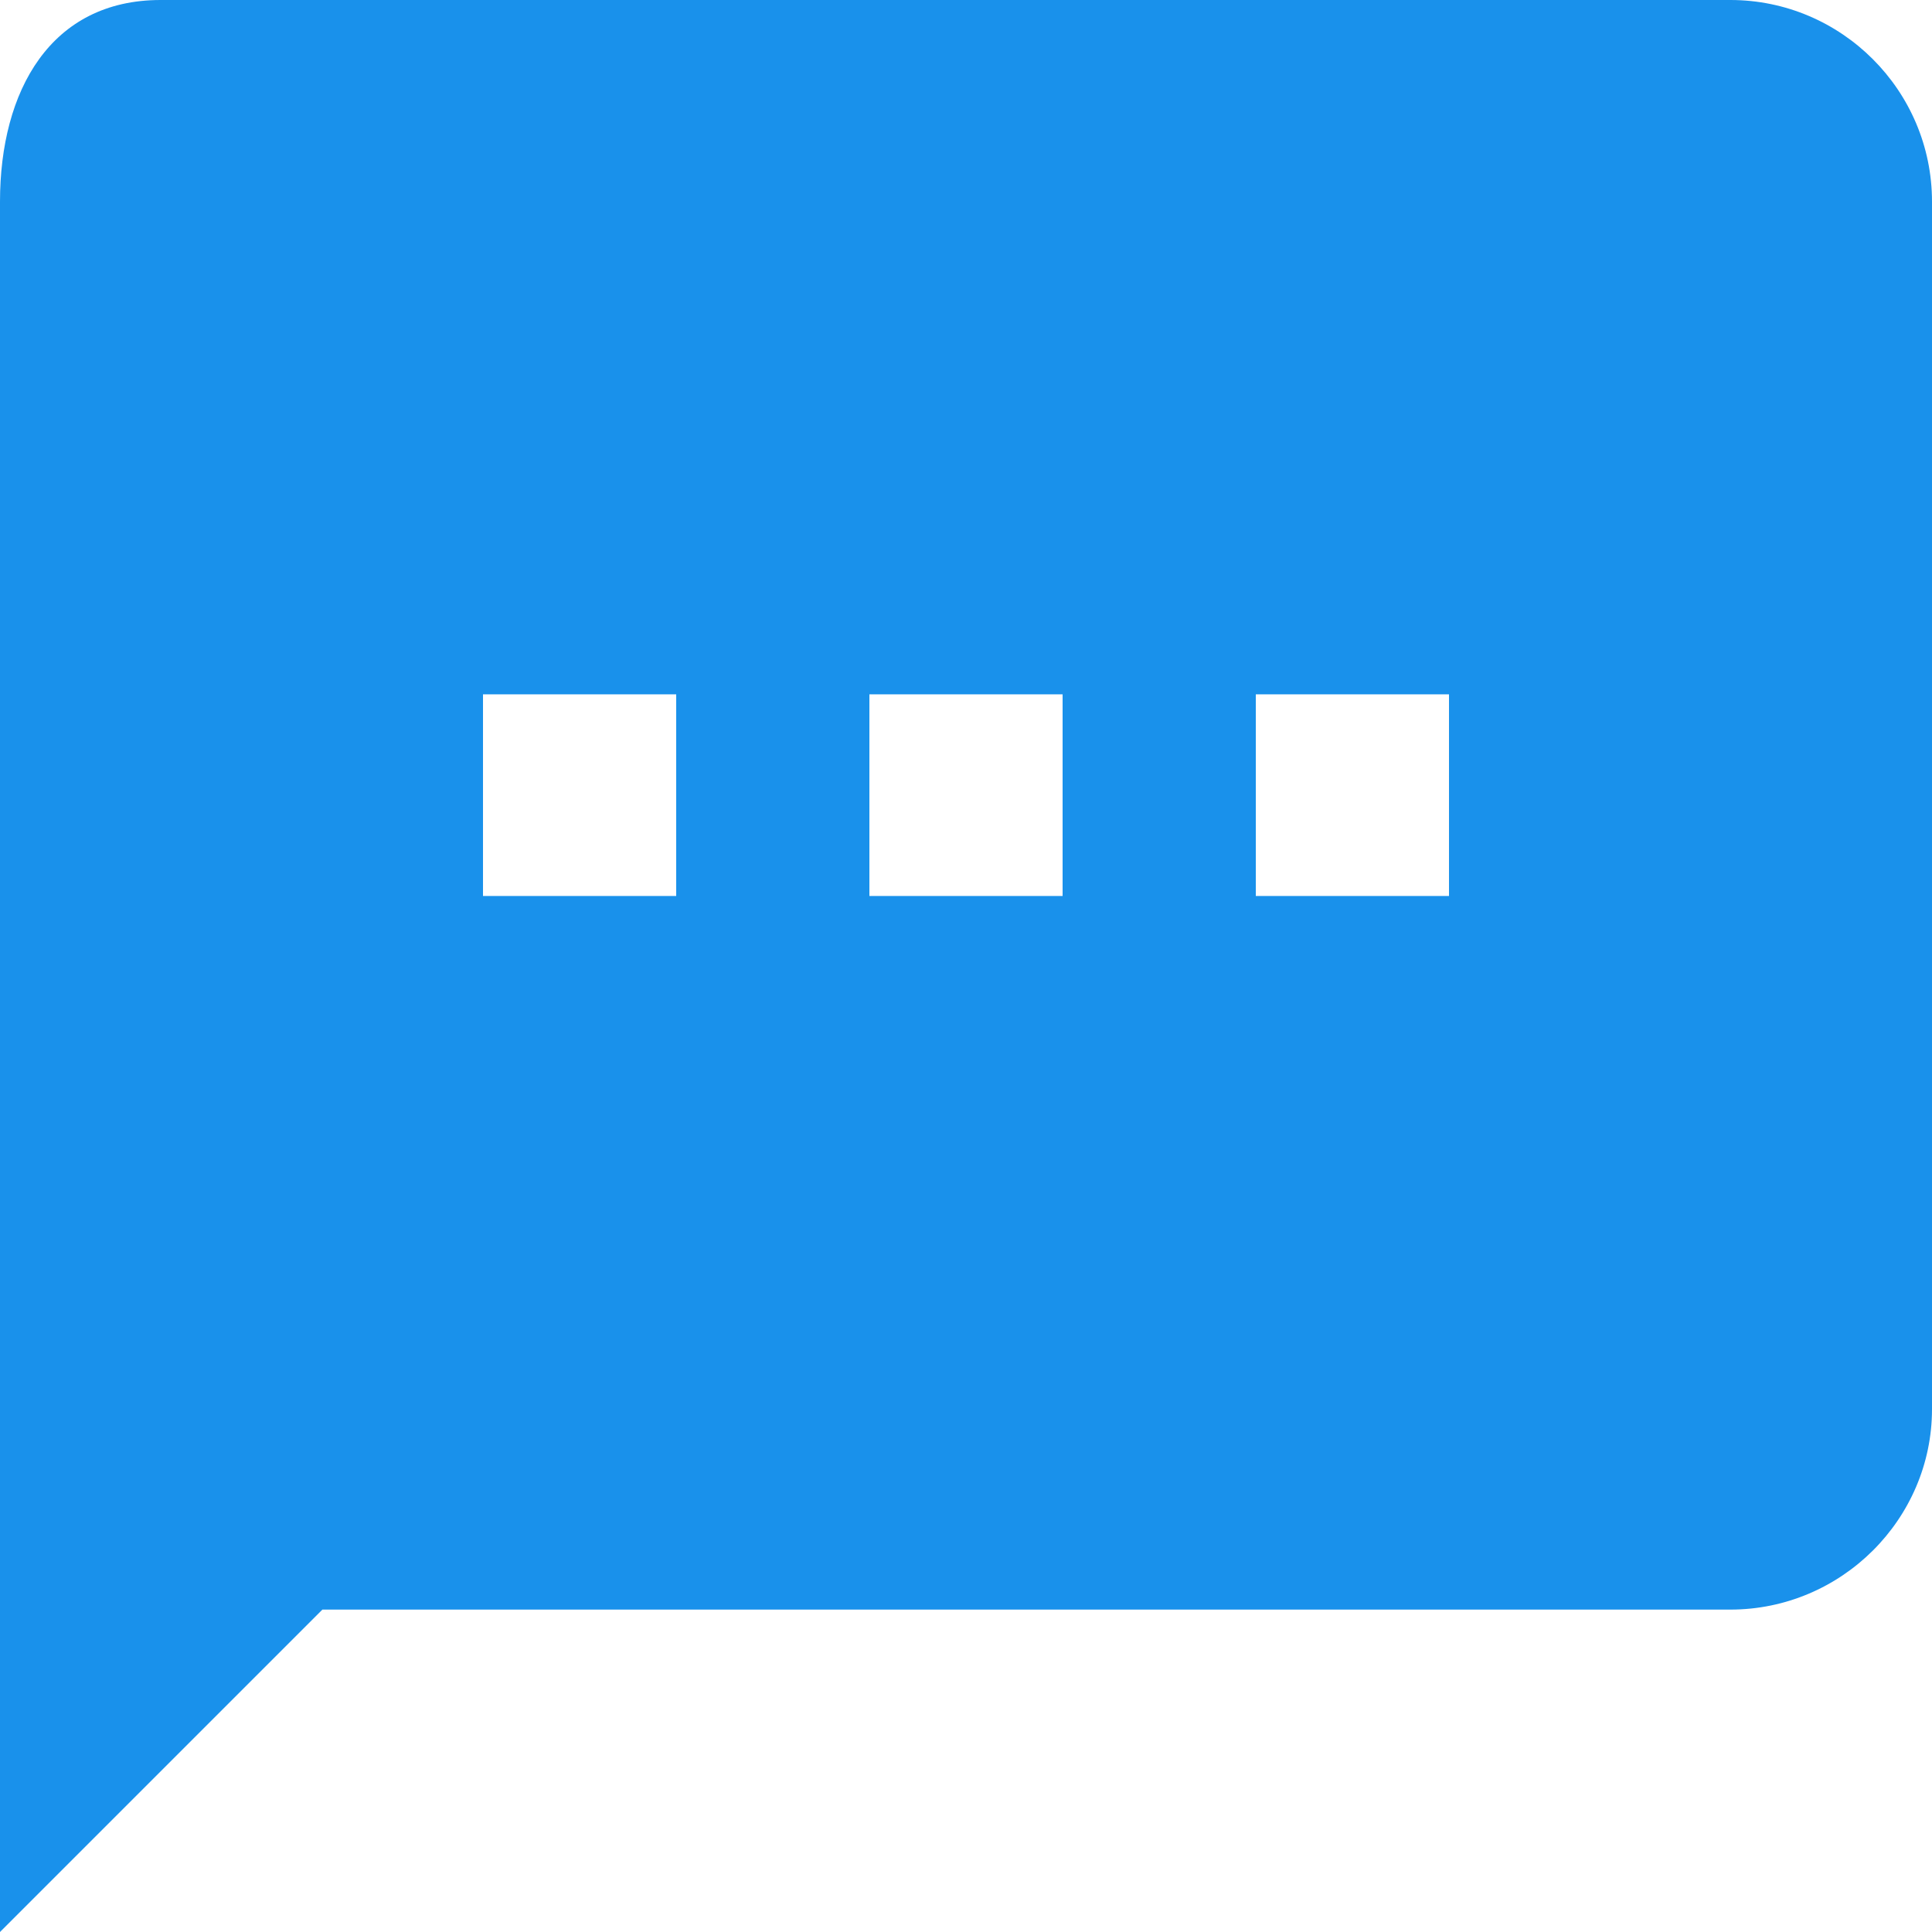 <svg xmlns="http://www.w3.org/2000/svg" xmlns:xlink="http://www.w3.org/1999/xlink" width="16" height="16" viewBox="0 0 16 16"><defs><path id="t2jia" d="M915 255.42h-1.6v-1.67h1.6zm-3.2 0h-1.6v-1.67h1.6zm-3.2 0H907v-1.67h1.6zm8.73-7.42h-13c-.91 0-1.33.75-1.33 1.67V264l2.67-2.67h11.66c.92 0 1.67-.75 1.67-1.66v-10c0-.92-.75-1.67-1.67-1.67z"/></defs><g><g transform="translate(-903 -248)"><use fill="#1991eb" xlink:href="#t2jia"/></g></g></svg>